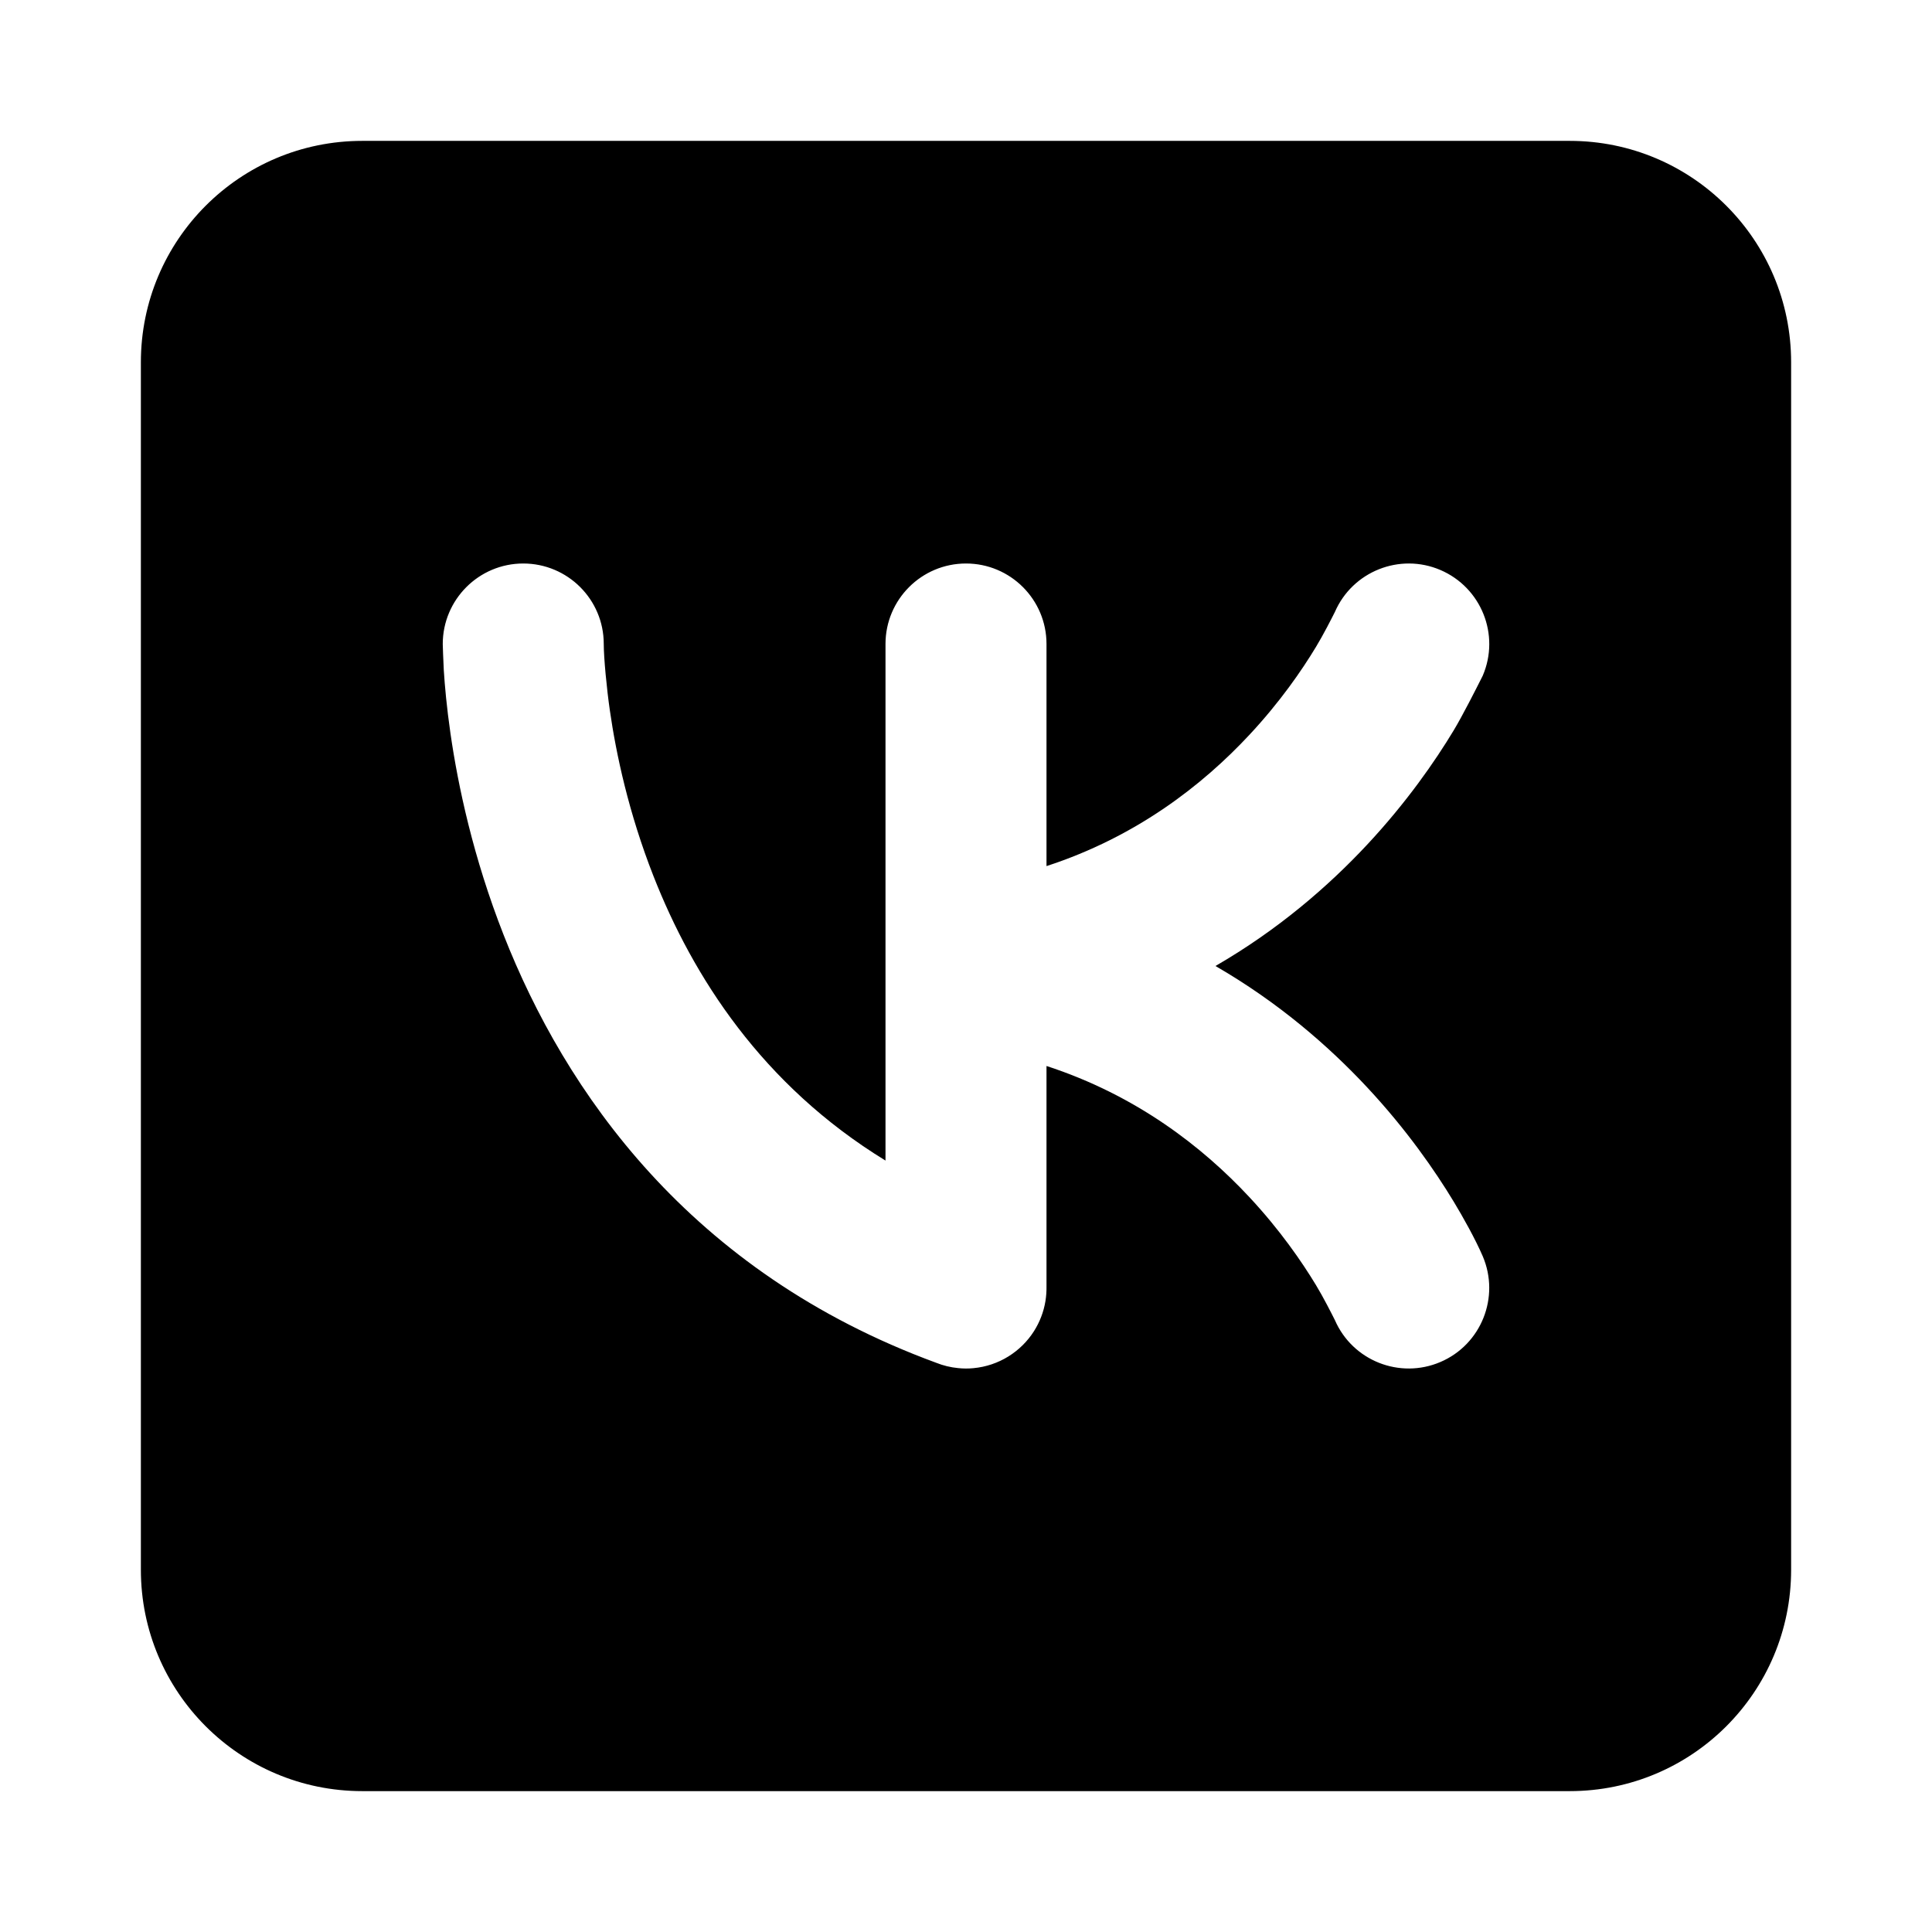 <svg width="24" height="24" viewBox="0 0 24 24" xmlns="http://www.w3.org/2000/svg">
    <path fill-rule="evenodd" clip-rule="evenodd" d="M4.5 1.75C2.981 1.75 1.75 2.981 1.75 4.5V19.5C1.75 21.019 2.981 22.25 4.5 22.25H19.5C21.019 22.25 22.25 21.019 22.25 19.5V4.5C22.25 2.981 21.019 1.75 19.5 1.75H4.5ZM17.894 7.081C18.401 7.299 18.637 7.886 18.419 8.394L18.408 8.416C18.34 8.551 18.168 8.891 18.059 9.072C17.828 9.455 17.475 9.966 16.981 10.495C16.498 11.012 15.876 11.551 15.099 12C15.876 12.449 16.498 12.988 16.981 13.505C17.475 14.034 17.828 14.546 18.059 14.928C18.175 15.12 18.326 15.39 18.419 15.605C18.636 16.113 18.401 16.702 17.894 16.919C17.388 17.136 16.801 16.903 16.582 16.398C16.544 16.322 16.435 16.107 16.347 15.963C16.172 15.674 15.9 15.278 15.519 14.87C14.939 14.248 14.117 13.606 13 13.242V15.977C13.001 16.038 12.997 16.1 12.987 16.162C12.965 16.298 12.915 16.425 12.844 16.537C12.682 16.791 12.408 16.967 12.091 16.996C12.029 17.002 11.966 17.002 11.902 16.995C11.807 16.986 11.715 16.963 11.63 16.929C8.557 15.801 7.015 13.545 6.257 11.616C5.878 10.652 5.69 9.762 5.596 9.112C5.549 8.786 5.525 8.517 5.513 8.326C5.507 8.23 5.5 8.001 5.5 8.001C5.5 7.449 5.948 7 6.5 7C7.051 7 7.499 7.446 7.5 7.997C7.5 8.172 7.537 8.558 7.576 8.826C7.653 9.363 7.809 10.098 8.118 10.884C8.606 12.126 9.463 13.476 11 14.417V8C11 7.448 11.448 7 12 7C12.552 7 13 7.448 13 8V10.759C14.117 10.395 14.939 9.752 15.519 9.13C15.9 8.722 16.172 8.327 16.347 8.037C16.435 7.893 16.544 7.679 16.582 7.603C16.801 7.098 17.388 6.864 17.894 7.081Z"/>
</svg>
